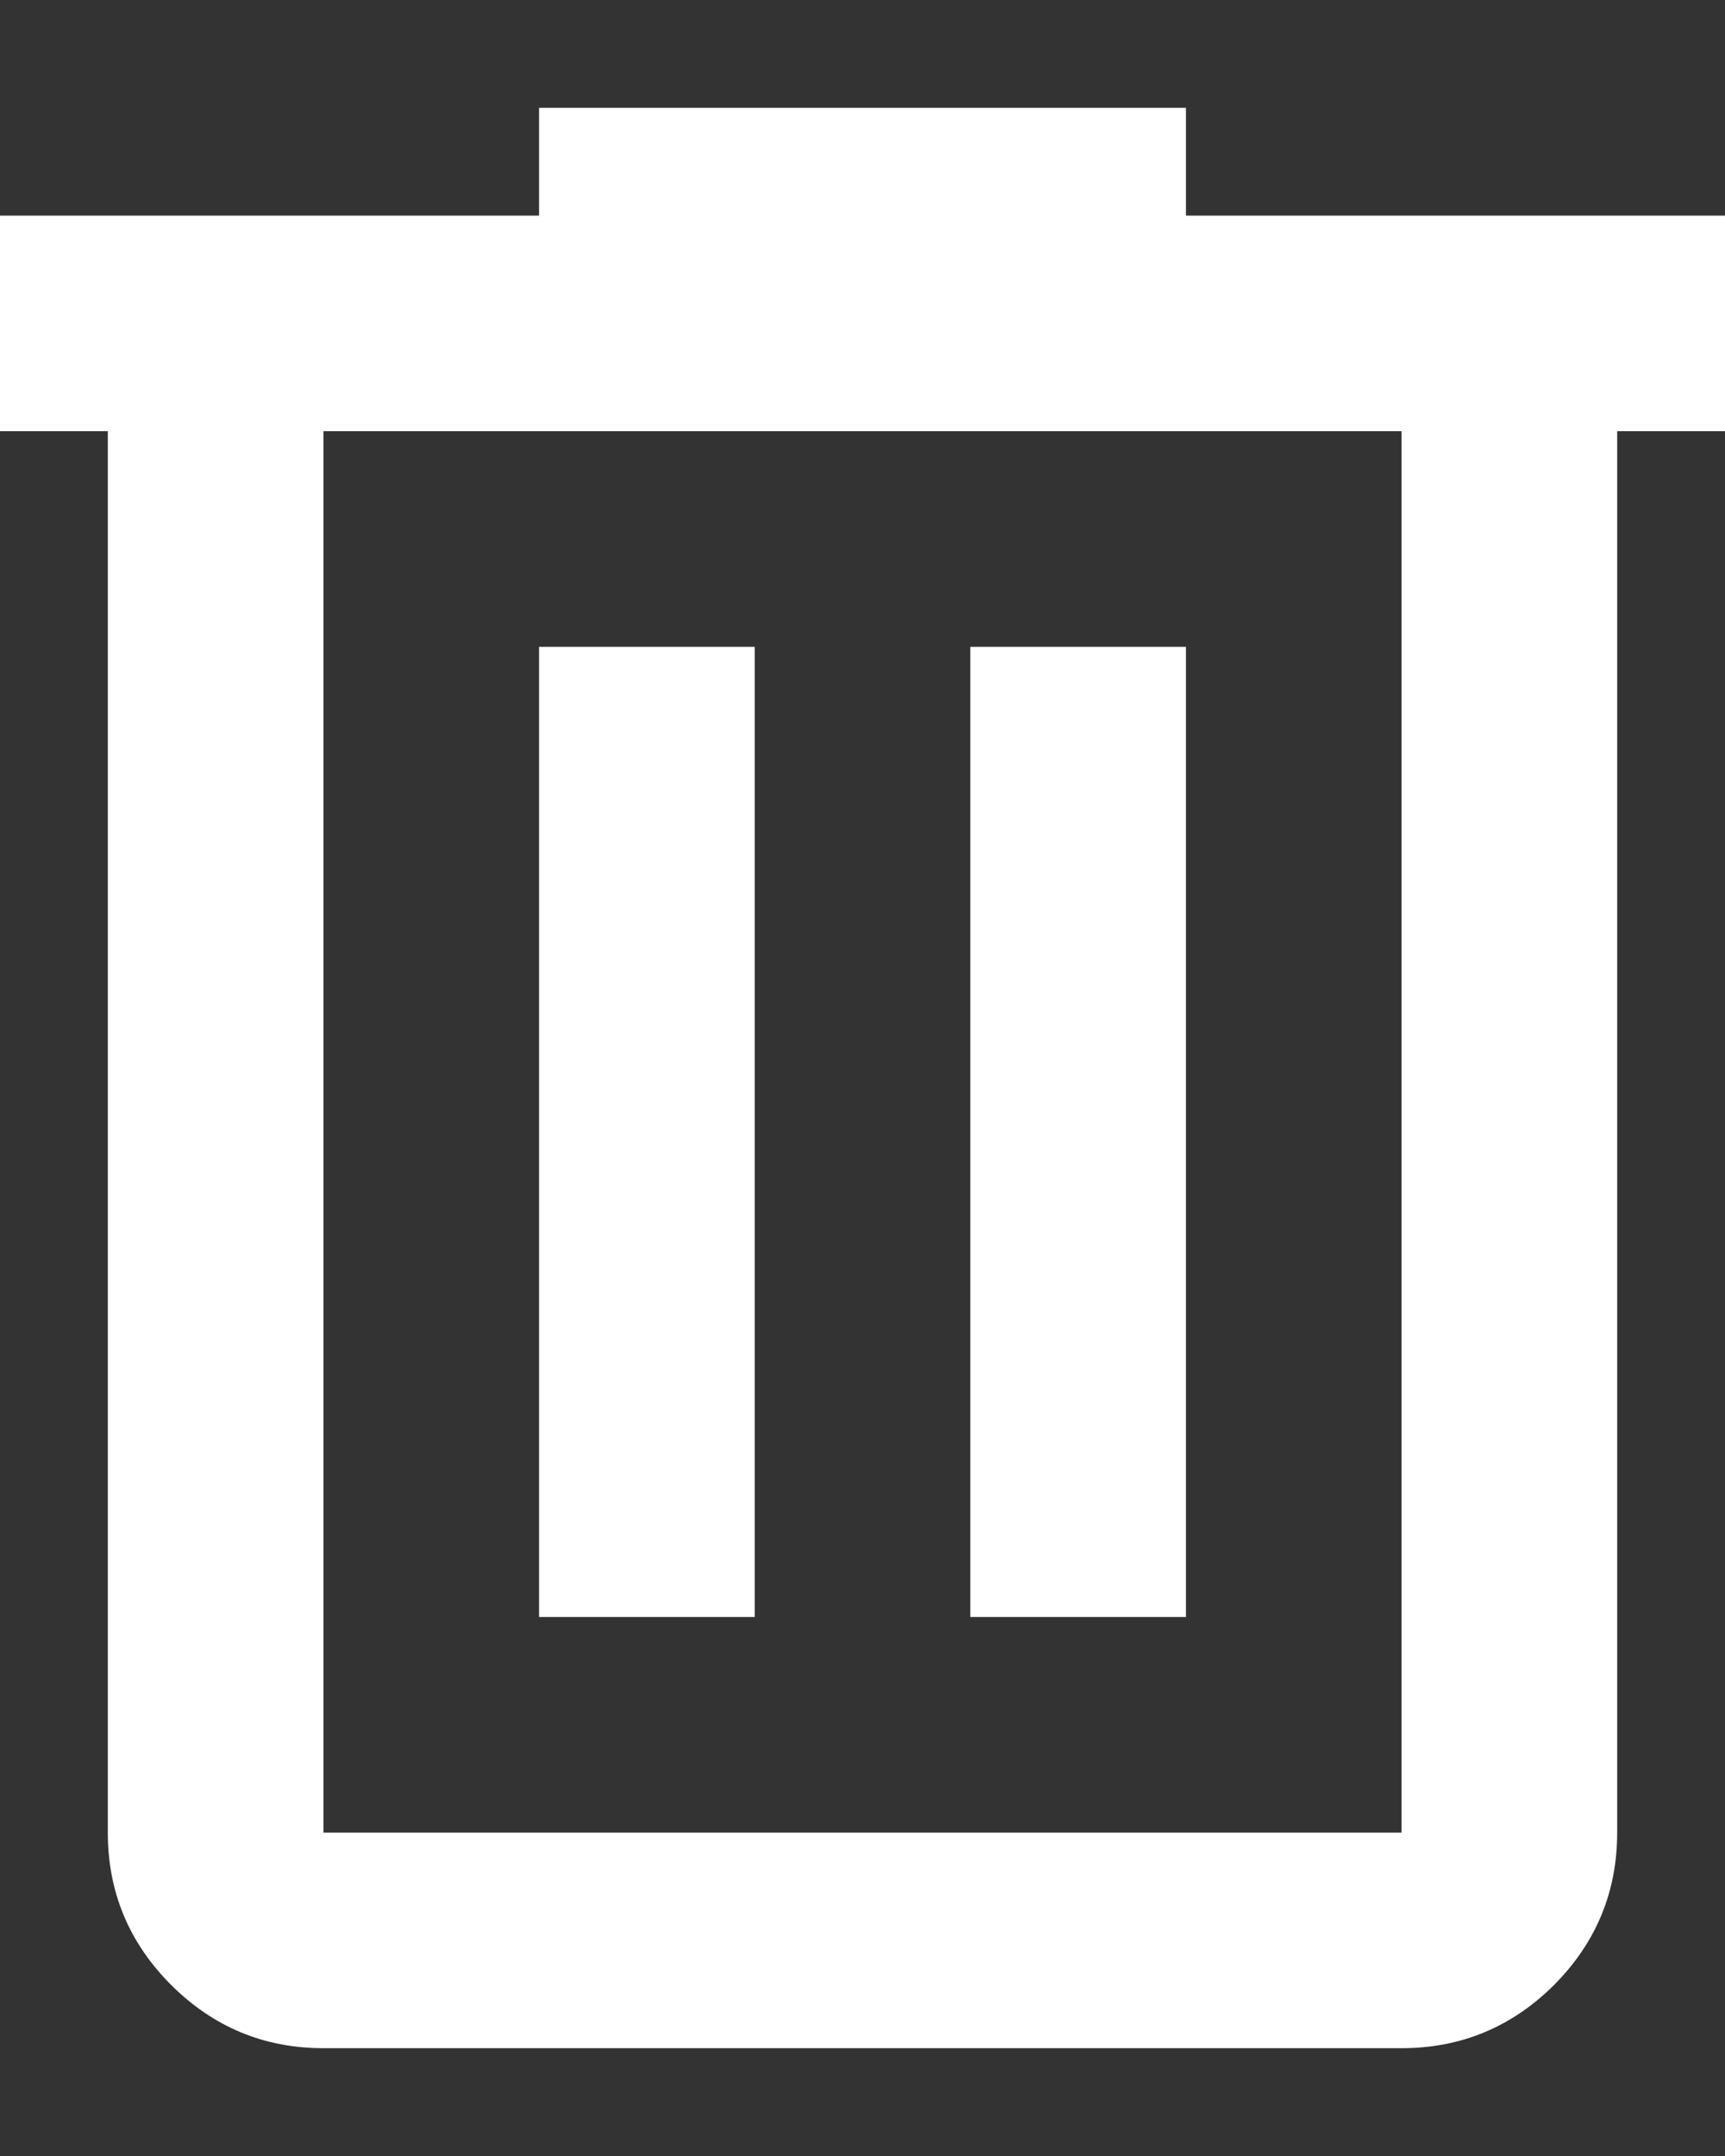 <svg width="8" height="10" viewBox="0 0 8 10" fill="none" xmlns="http://www.w3.org/2000/svg">
<rect x="0" y="0" width="8" height="10" fill="#333333" stroke="none"/>
<path d="M1.5 9.5C1.225 9.5 0.99 9.402 0.794 9.207C0.598 9.011 0.5 8.775 0.5 8.5V2H0V1H2.5V0.5H5.5V1H8V2H7.5V8.5C7.5 8.775 7.402 9.011 7.207 9.207C7.011 9.402 6.775 9.5 6.5 9.5H1.5ZM6.5 2H1.5V8.5H6.5V2ZM2.5 7.5H3.5V3H2.5V7.5ZM4.5 7.5H5.5V3H4.5V7.5Z" fill="white"/>
</svg>
